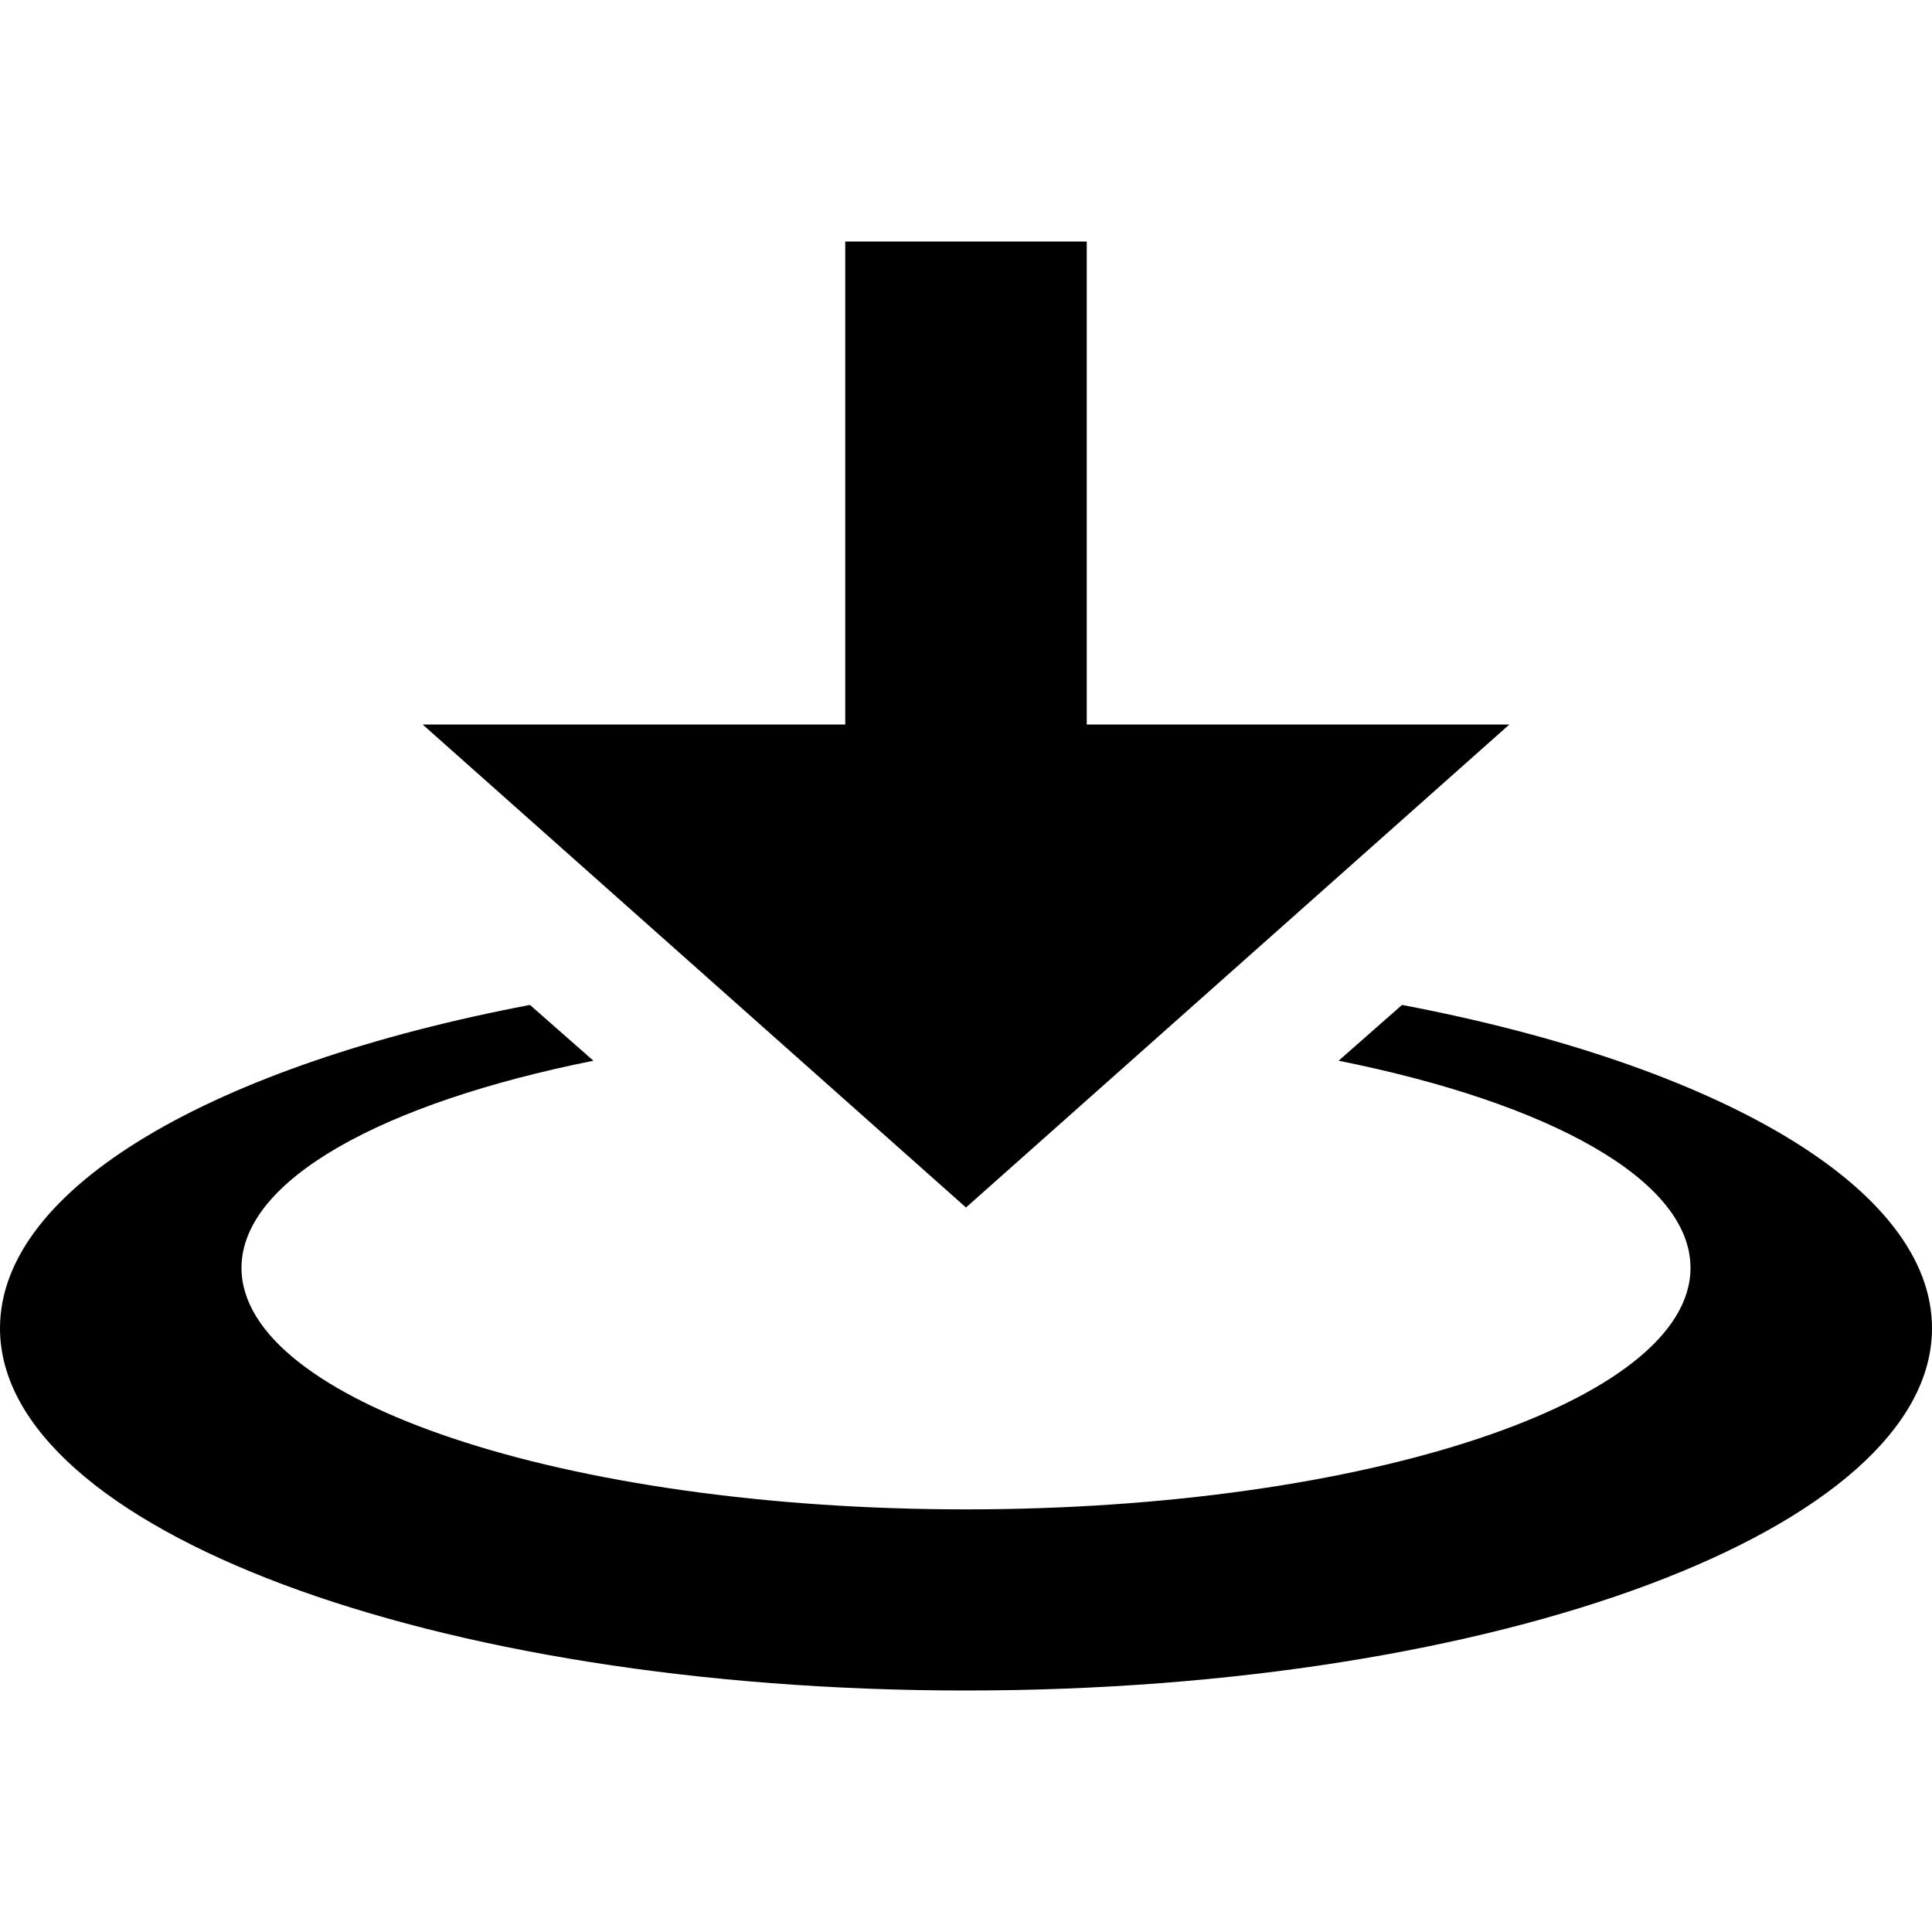 <?xml version="1.0" encoding="utf-8"?>
<!-- Generator: Adobe Illustrator 15.0.2, SVG Export Plug-In . SVG Version: 6.00 Build 0)  -->
<!DOCTYPE svg PUBLIC "-//W3C//DTD SVG 1.1//EN" "http://www.w3.org/Graphics/SVG/1.1/DTD/svg11.dtd">
<svg version="1.1" id="Ebene_1" xmlns="http://www.w3.org/2000/svg" xmlns:xlink="http://www.w3.org/1999/xlink" x="0px" y="0px"
	 width="512px" height="512px" viewBox="0 0 512 512" enable-background="new 0 0 512 512" xml:space="preserve">
<path d="M400,192H288V64h-64v128H112l144,128L400,192z M371.549,266.316l-16.805,14.787C410.614,292.295,448,312.691,448,336
	c0,35.348-85.961,64-192,64S64,371.348,64,336c0-23.309,37.386-43.705,93.255-54.896l-16.804-14.787C57.122,282.15,0,314.572,0,352
	c0,53.02,114.615,96,256,96s256-42.98,256-96C512,314.572,454.879,282.15,371.549,266.316z"/>
</svg>

